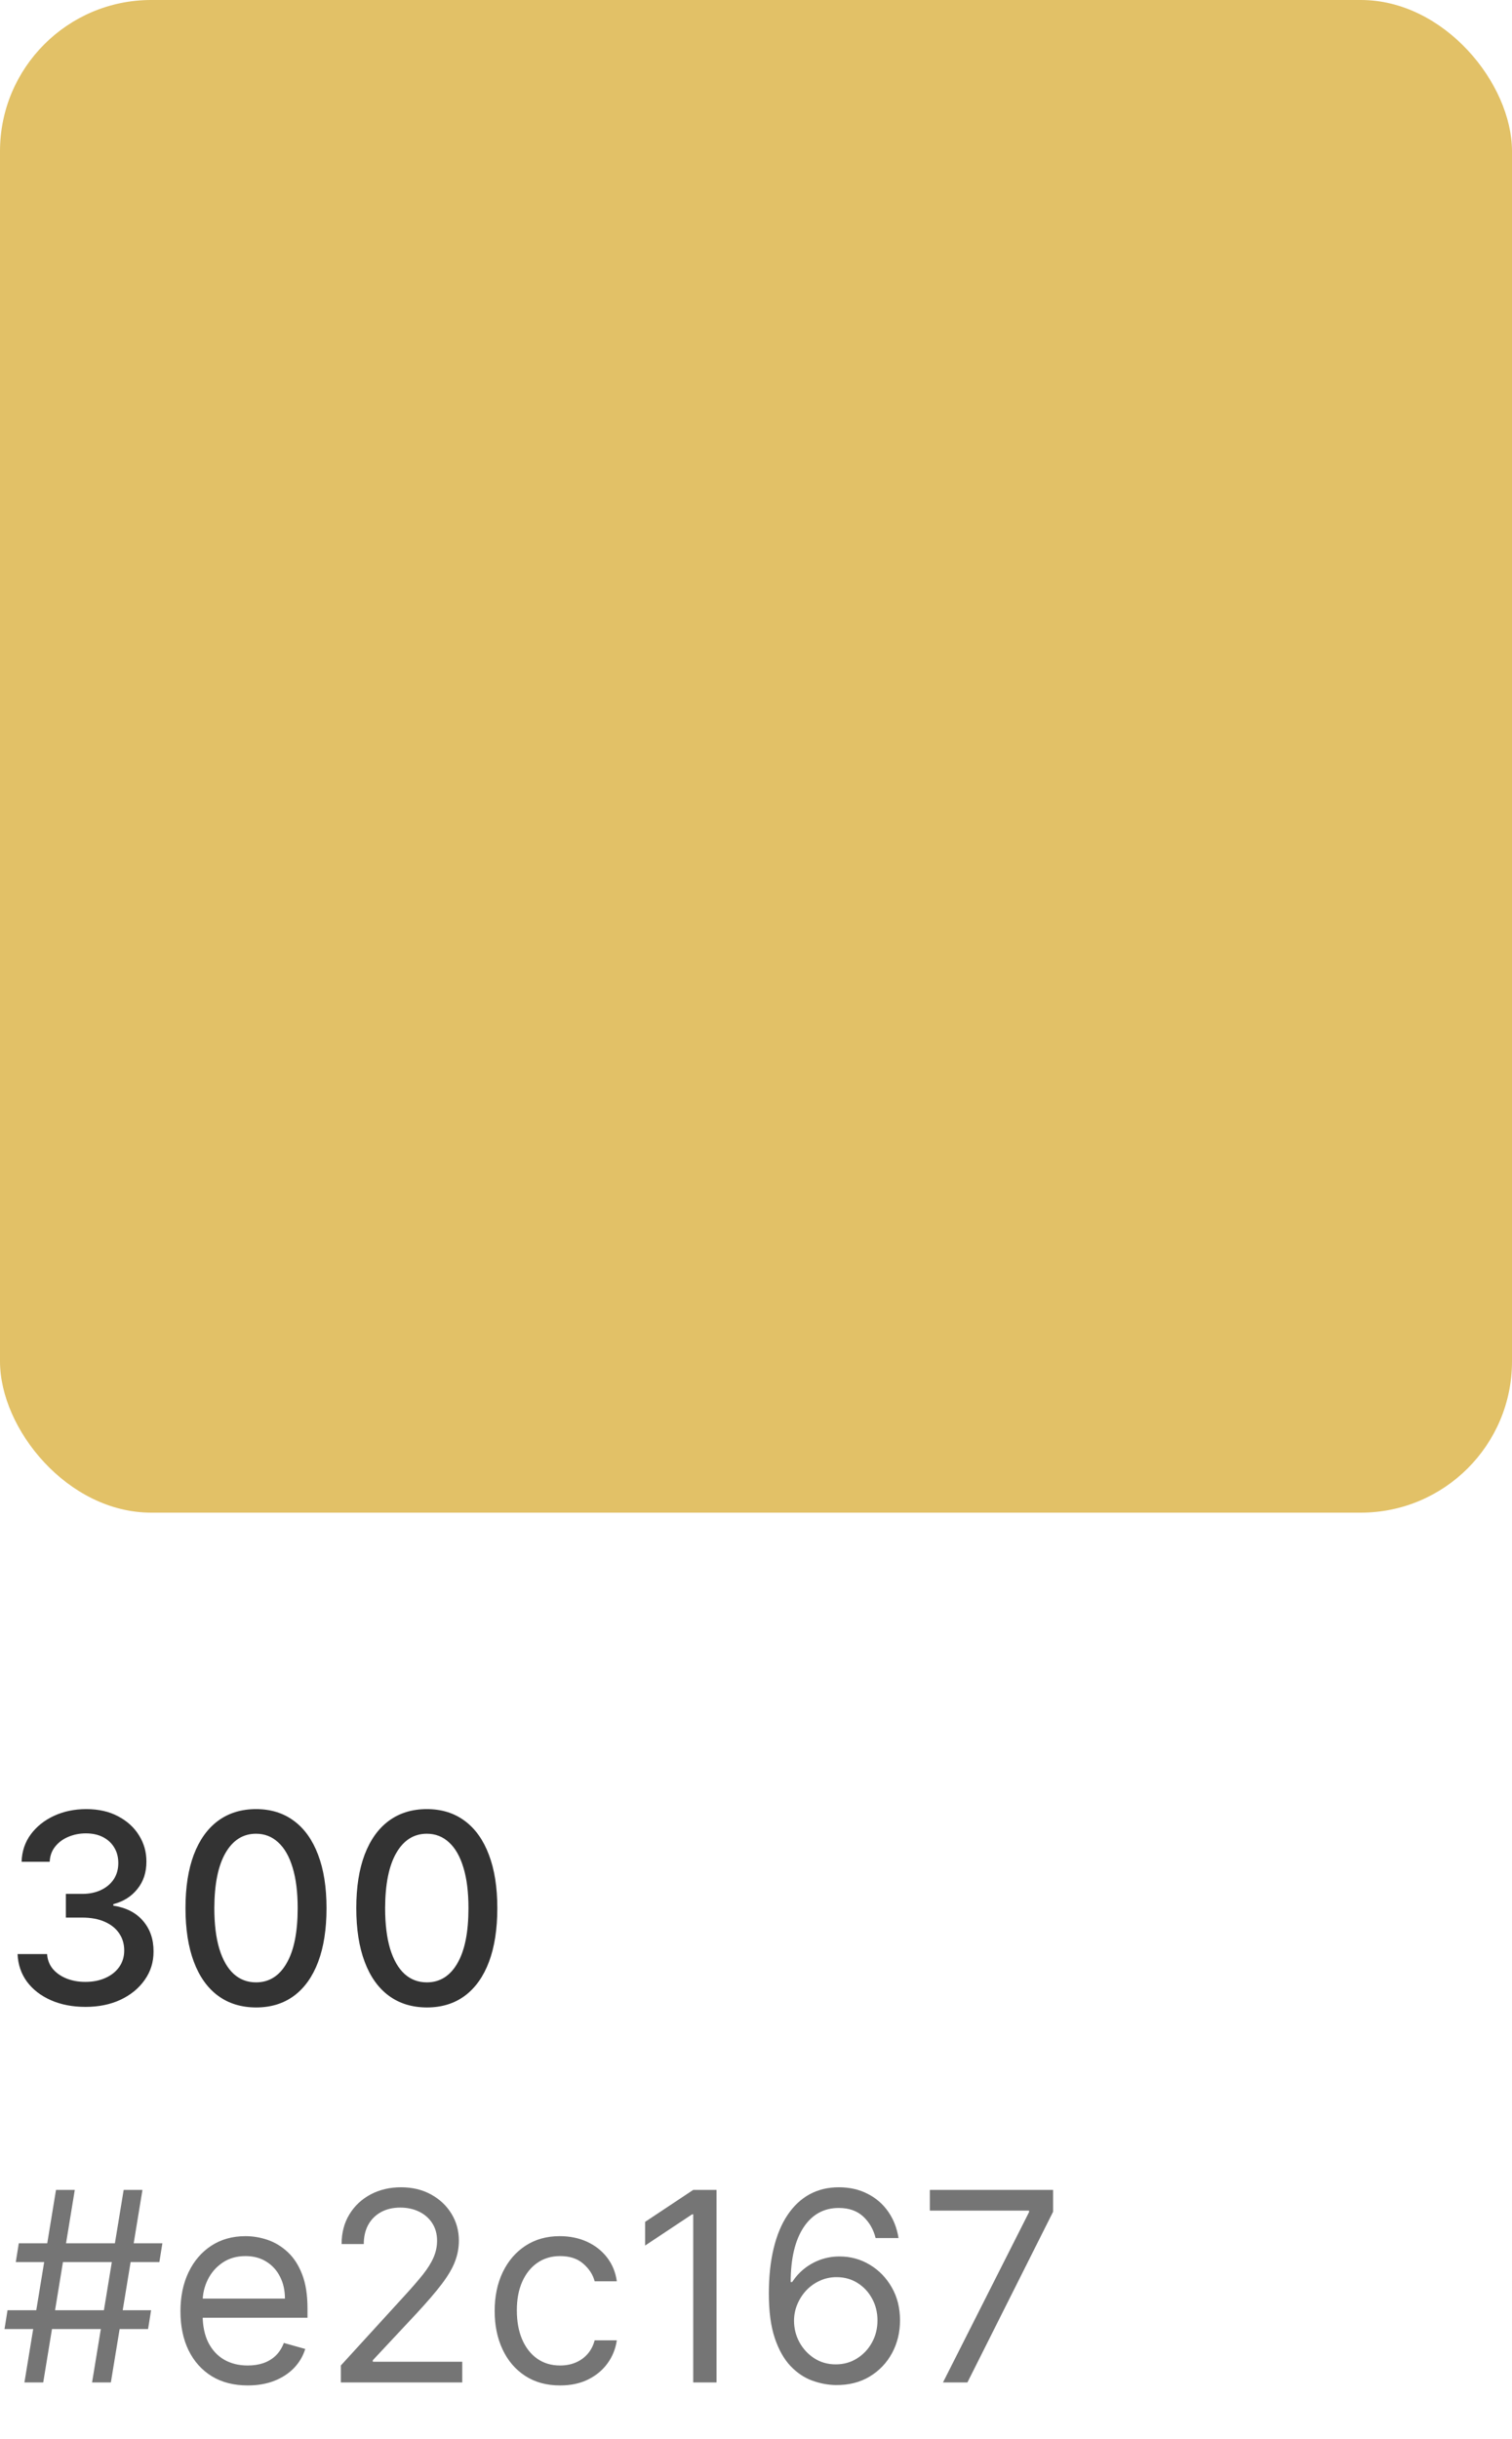 <svg width="80" height="129" viewBox="0 0 80 129" fill="none" xmlns="http://www.w3.org/2000/svg">
<rect width="80" height="80" rx="8" fill="#E2C167"/>
<path d="M4.524 106.139C3.841 106.139 3.232 106.022 2.695 105.786C2.161 105.551 1.738 105.224 1.427 104.807C1.119 104.386 0.953 103.899 0.93 103.345H2.491C2.511 103.647 2.612 103.909 2.794 104.131C2.98 104.349 3.222 104.518 3.52 104.638C3.818 104.757 4.15 104.817 4.514 104.817C4.915 104.817 5.27 104.747 5.578 104.608C5.89 104.469 6.133 104.275 6.309 104.026C6.485 103.774 6.572 103.484 6.572 103.156C6.572 102.815 6.485 102.515 6.309 102.256C6.137 101.995 5.883 101.789 5.548 101.64C5.217 101.491 4.816 101.416 4.345 101.416H3.485V100.163H4.345C4.723 100.163 5.054 100.095 5.339 99.96C5.628 99.824 5.853 99.635 6.016 99.393C6.178 99.147 6.259 98.861 6.259 98.533C6.259 98.218 6.188 97.944 6.045 97.712C5.906 97.477 5.707 97.293 5.449 97.16C5.194 97.028 4.892 96.962 4.544 96.962C4.213 96.962 3.903 97.023 3.614 97.146C3.329 97.265 3.097 97.437 2.918 97.663C2.739 97.885 2.643 98.151 2.63 98.463H1.143C1.16 97.913 1.322 97.429 1.631 97.011C1.942 96.594 2.353 96.267 2.864 96.032C3.374 95.797 3.941 95.679 4.564 95.679C5.217 95.679 5.78 95.807 6.254 96.062C6.732 96.314 7.099 96.65 7.358 97.071C7.62 97.492 7.749 97.953 7.746 98.453C7.749 99.023 7.59 99.507 7.268 99.905C6.95 100.303 6.526 100.569 5.996 100.705V100.785C6.672 100.888 7.196 101.156 7.567 101.59C7.941 102.024 8.127 102.563 8.124 103.206C8.127 103.766 7.971 104.268 7.656 104.712C7.345 105.156 6.919 105.506 6.379 105.761C5.838 106.013 5.22 106.139 4.524 106.139ZM13.548 106.169C12.762 106.166 12.091 105.959 11.534 105.548C10.977 105.137 10.551 104.538 10.256 103.753C9.961 102.967 9.814 102.021 9.814 100.914C9.814 99.81 9.961 98.867 10.256 98.085C10.555 97.303 10.982 96.706 11.539 96.296C12.099 95.885 12.769 95.679 13.548 95.679C14.326 95.679 14.994 95.886 15.551 96.3C16.108 96.711 16.534 97.308 16.829 98.09C17.127 98.869 17.276 99.81 17.276 100.914C17.276 102.024 17.129 102.972 16.834 103.758C16.539 104.54 16.113 105.138 15.556 105.553C14.999 105.964 14.33 106.169 13.548 106.169ZM13.548 104.842C14.237 104.842 14.776 104.505 15.163 103.832C15.555 103.16 15.75 102.187 15.75 100.914C15.75 100.069 15.661 99.355 15.482 98.771C15.306 98.185 15.052 97.74 14.721 97.439C14.393 97.134 14.002 96.981 13.548 96.981C12.861 96.981 12.323 97.32 11.932 97.996C11.541 98.672 11.344 99.645 11.34 100.914C11.34 101.763 11.428 102.48 11.604 103.067C11.783 103.65 12.036 104.093 12.364 104.394C12.693 104.692 13.087 104.842 13.548 104.842ZM22.585 106.169C21.799 106.166 21.128 105.959 20.571 105.548C20.014 105.137 19.588 104.538 19.294 103.753C18.998 102.967 18.851 102.021 18.851 100.914C18.851 99.81 18.998 98.867 19.294 98.085C19.592 97.303 20.019 96.706 20.576 96.296C21.136 95.885 21.806 95.679 22.585 95.679C23.364 95.679 24.031 95.886 24.588 96.3C25.145 96.711 25.571 97.308 25.866 98.09C26.164 98.869 26.313 99.81 26.313 100.914C26.313 102.024 26.166 102.972 25.871 103.758C25.576 104.54 25.15 105.138 24.593 105.553C24.036 105.964 23.367 106.169 22.585 106.169ZM22.585 104.842C23.274 104.842 23.813 104.505 24.201 103.832C24.592 103.16 24.787 102.187 24.787 100.914C24.787 100.069 24.698 99.355 24.519 98.771C24.343 98.185 24.089 97.74 23.758 97.439C23.43 97.134 23.039 96.981 22.585 96.981C21.899 96.981 21.36 97.32 20.969 97.996C20.578 98.672 20.381 99.645 20.377 100.914C20.377 101.763 20.465 102.48 20.641 103.067C20.82 103.65 21.073 104.093 21.401 104.394C21.73 104.692 22.124 104.842 22.585 104.842Z" fill="#333333"/>
<path d="M4.872 126L6.543 115.818H7.537L5.866 126H4.872ZM0.239 123.176L0.398 122.182H7.994L7.835 123.176H0.239ZM1.293 126L2.963 115.818H3.957L2.287 126H1.293ZM0.835 119.636L0.994 118.642H8.591L8.432 119.636H0.835ZM13.108 126.159C12.372 126.159 11.737 125.997 11.204 125.672C10.673 125.344 10.264 124.886 9.976 124.3C9.69 123.71 9.548 123.024 9.548 122.241C9.548 121.459 9.69 120.77 9.976 120.173C10.264 119.573 10.665 119.106 11.179 118.771C11.696 118.433 12.299 118.264 12.988 118.264C13.386 118.264 13.779 118.33 14.166 118.463C14.554 118.596 14.907 118.811 15.226 119.109C15.544 119.404 15.797 119.795 15.986 120.283C16.175 120.77 16.27 121.37 16.27 122.082V122.58H10.383V121.565H15.076C15.076 121.134 14.99 120.75 14.818 120.412C14.649 120.074 14.407 119.807 14.092 119.612C13.78 119.416 13.412 119.318 12.988 119.318C12.521 119.318 12.117 119.434 11.775 119.666C11.437 119.895 11.177 120.193 10.995 120.561C10.812 120.929 10.721 121.323 10.721 121.744V122.42C10.721 122.997 10.821 123.486 11.02 123.887C11.222 124.285 11.502 124.588 11.86 124.797C12.218 125.002 12.634 125.105 13.108 125.105C13.416 125.105 13.694 125.062 13.943 124.976C14.195 124.886 14.412 124.754 14.594 124.578C14.776 124.399 14.917 124.177 15.017 123.912L16.15 124.23C16.031 124.615 15.83 124.953 15.549 125.244C15.267 125.533 14.919 125.758 14.505 125.92C14.09 126.08 13.625 126.159 13.108 126.159ZM18.034 126V125.105L21.395 121.426C21.79 120.995 22.114 120.621 22.37 120.303C22.625 119.981 22.814 119.679 22.936 119.398C23.062 119.113 23.125 118.814 23.125 118.503C23.125 118.145 23.039 117.835 22.867 117.573C22.698 117.311 22.466 117.109 22.171 116.967C21.876 116.824 21.544 116.753 21.177 116.753C20.785 116.753 20.444 116.834 20.152 116.996C19.864 117.156 19.64 117.379 19.481 117.668C19.325 117.956 19.247 118.294 19.247 118.682H18.074C18.074 118.085 18.212 117.562 18.487 117.111C18.762 116.66 19.137 116.309 19.61 116.057C20.088 115.805 20.623 115.679 21.216 115.679C21.813 115.679 22.341 115.805 22.802 116.057C23.263 116.309 23.624 116.648 23.886 117.076C24.148 117.504 24.279 117.979 24.279 118.503C24.279 118.877 24.211 119.244 24.075 119.602C23.942 119.956 23.71 120.352 23.379 120.79C23.051 121.224 22.595 121.754 22.012 122.381L19.725 124.827V124.906H24.458V126H18.034ZM29.633 126.159C28.917 126.159 28.301 125.99 27.784 125.652C27.267 125.314 26.869 124.848 26.591 124.255C26.312 123.662 26.173 122.984 26.173 122.222C26.173 121.446 26.316 120.762 26.601 120.168C26.889 119.572 27.29 119.106 27.804 118.771C28.321 118.433 28.924 118.264 29.613 118.264C30.15 118.264 30.634 118.364 31.065 118.562C31.496 118.761 31.849 119.04 32.124 119.398C32.399 119.756 32.57 120.173 32.636 120.651H31.463C31.373 120.303 31.174 119.994 30.866 119.726C30.561 119.454 30.15 119.318 29.633 119.318C29.176 119.318 28.775 119.437 28.43 119.676C28.089 119.911 27.822 120.245 27.63 120.675C27.441 121.103 27.346 121.605 27.346 122.182C27.346 122.772 27.439 123.286 27.625 123.723C27.814 124.161 28.079 124.5 28.42 124.742C28.765 124.984 29.169 125.105 29.633 125.105C29.938 125.105 30.215 125.052 30.463 124.946C30.712 124.84 30.922 124.688 31.095 124.489C31.267 124.29 31.39 124.051 31.463 123.773H32.636C32.57 124.223 32.406 124.629 32.144 124.991C31.885 125.349 31.542 125.634 31.115 125.846C30.691 126.055 30.197 126.159 29.633 126.159ZM37.911 115.818V126H36.678V117.111H36.618L34.133 118.761V117.509L36.678 115.818H37.911ZM44.22 126.139C43.802 126.133 43.385 126.053 42.967 125.901C42.549 125.748 42.168 125.491 41.824 125.13C41.479 124.765 41.202 124.273 40.993 123.653C40.784 123.03 40.68 122.248 40.68 121.307C40.68 120.405 40.765 119.607 40.934 118.911C41.103 118.211 41.348 117.623 41.669 117.146C41.991 116.665 42.379 116.3 42.833 116.052C43.29 115.803 43.806 115.679 44.379 115.679C44.949 115.679 45.456 115.793 45.9 116.022C46.348 116.247 46.712 116.562 46.994 116.967C47.276 117.371 47.458 117.837 47.541 118.364H46.328C46.215 117.906 45.996 117.527 45.672 117.225C45.347 116.924 44.916 116.773 44.379 116.773C43.59 116.773 42.969 117.116 42.515 117.802C42.064 118.488 41.837 119.451 41.834 120.69H41.913C42.099 120.409 42.319 120.168 42.574 119.969C42.833 119.767 43.118 119.612 43.429 119.502C43.741 119.393 44.071 119.338 44.419 119.338C45.002 119.338 45.536 119.484 46.02 119.776C46.503 120.064 46.891 120.463 47.183 120.974C47.475 121.481 47.62 122.062 47.62 122.719C47.62 123.348 47.48 123.925 47.198 124.449C46.916 124.969 46.52 125.384 46.01 125.692C45.502 125.997 44.906 126.146 44.22 126.139ZM44.22 125.045C44.637 125.045 45.012 124.941 45.343 124.732C45.678 124.523 45.942 124.243 46.134 123.892C46.329 123.541 46.427 123.15 46.427 122.719C46.427 122.298 46.333 121.915 46.144 121.57C45.958 121.222 45.701 120.946 45.373 120.74C45.048 120.535 44.677 120.432 44.26 120.432C43.945 120.432 43.651 120.495 43.38 120.621C43.108 120.743 42.869 120.912 42.664 121.128C42.462 121.343 42.302 121.59 42.186 121.869C42.07 122.144 42.012 122.434 42.012 122.739C42.012 123.143 42.107 123.521 42.296 123.872C42.488 124.223 42.75 124.507 43.081 124.722C43.416 124.938 43.796 125.045 44.22 125.045ZM49.894 126L54.448 116.991V116.912H49.198V115.818H55.72V116.972L51.186 126H49.894Z" fill="#757575"/>
</svg>
